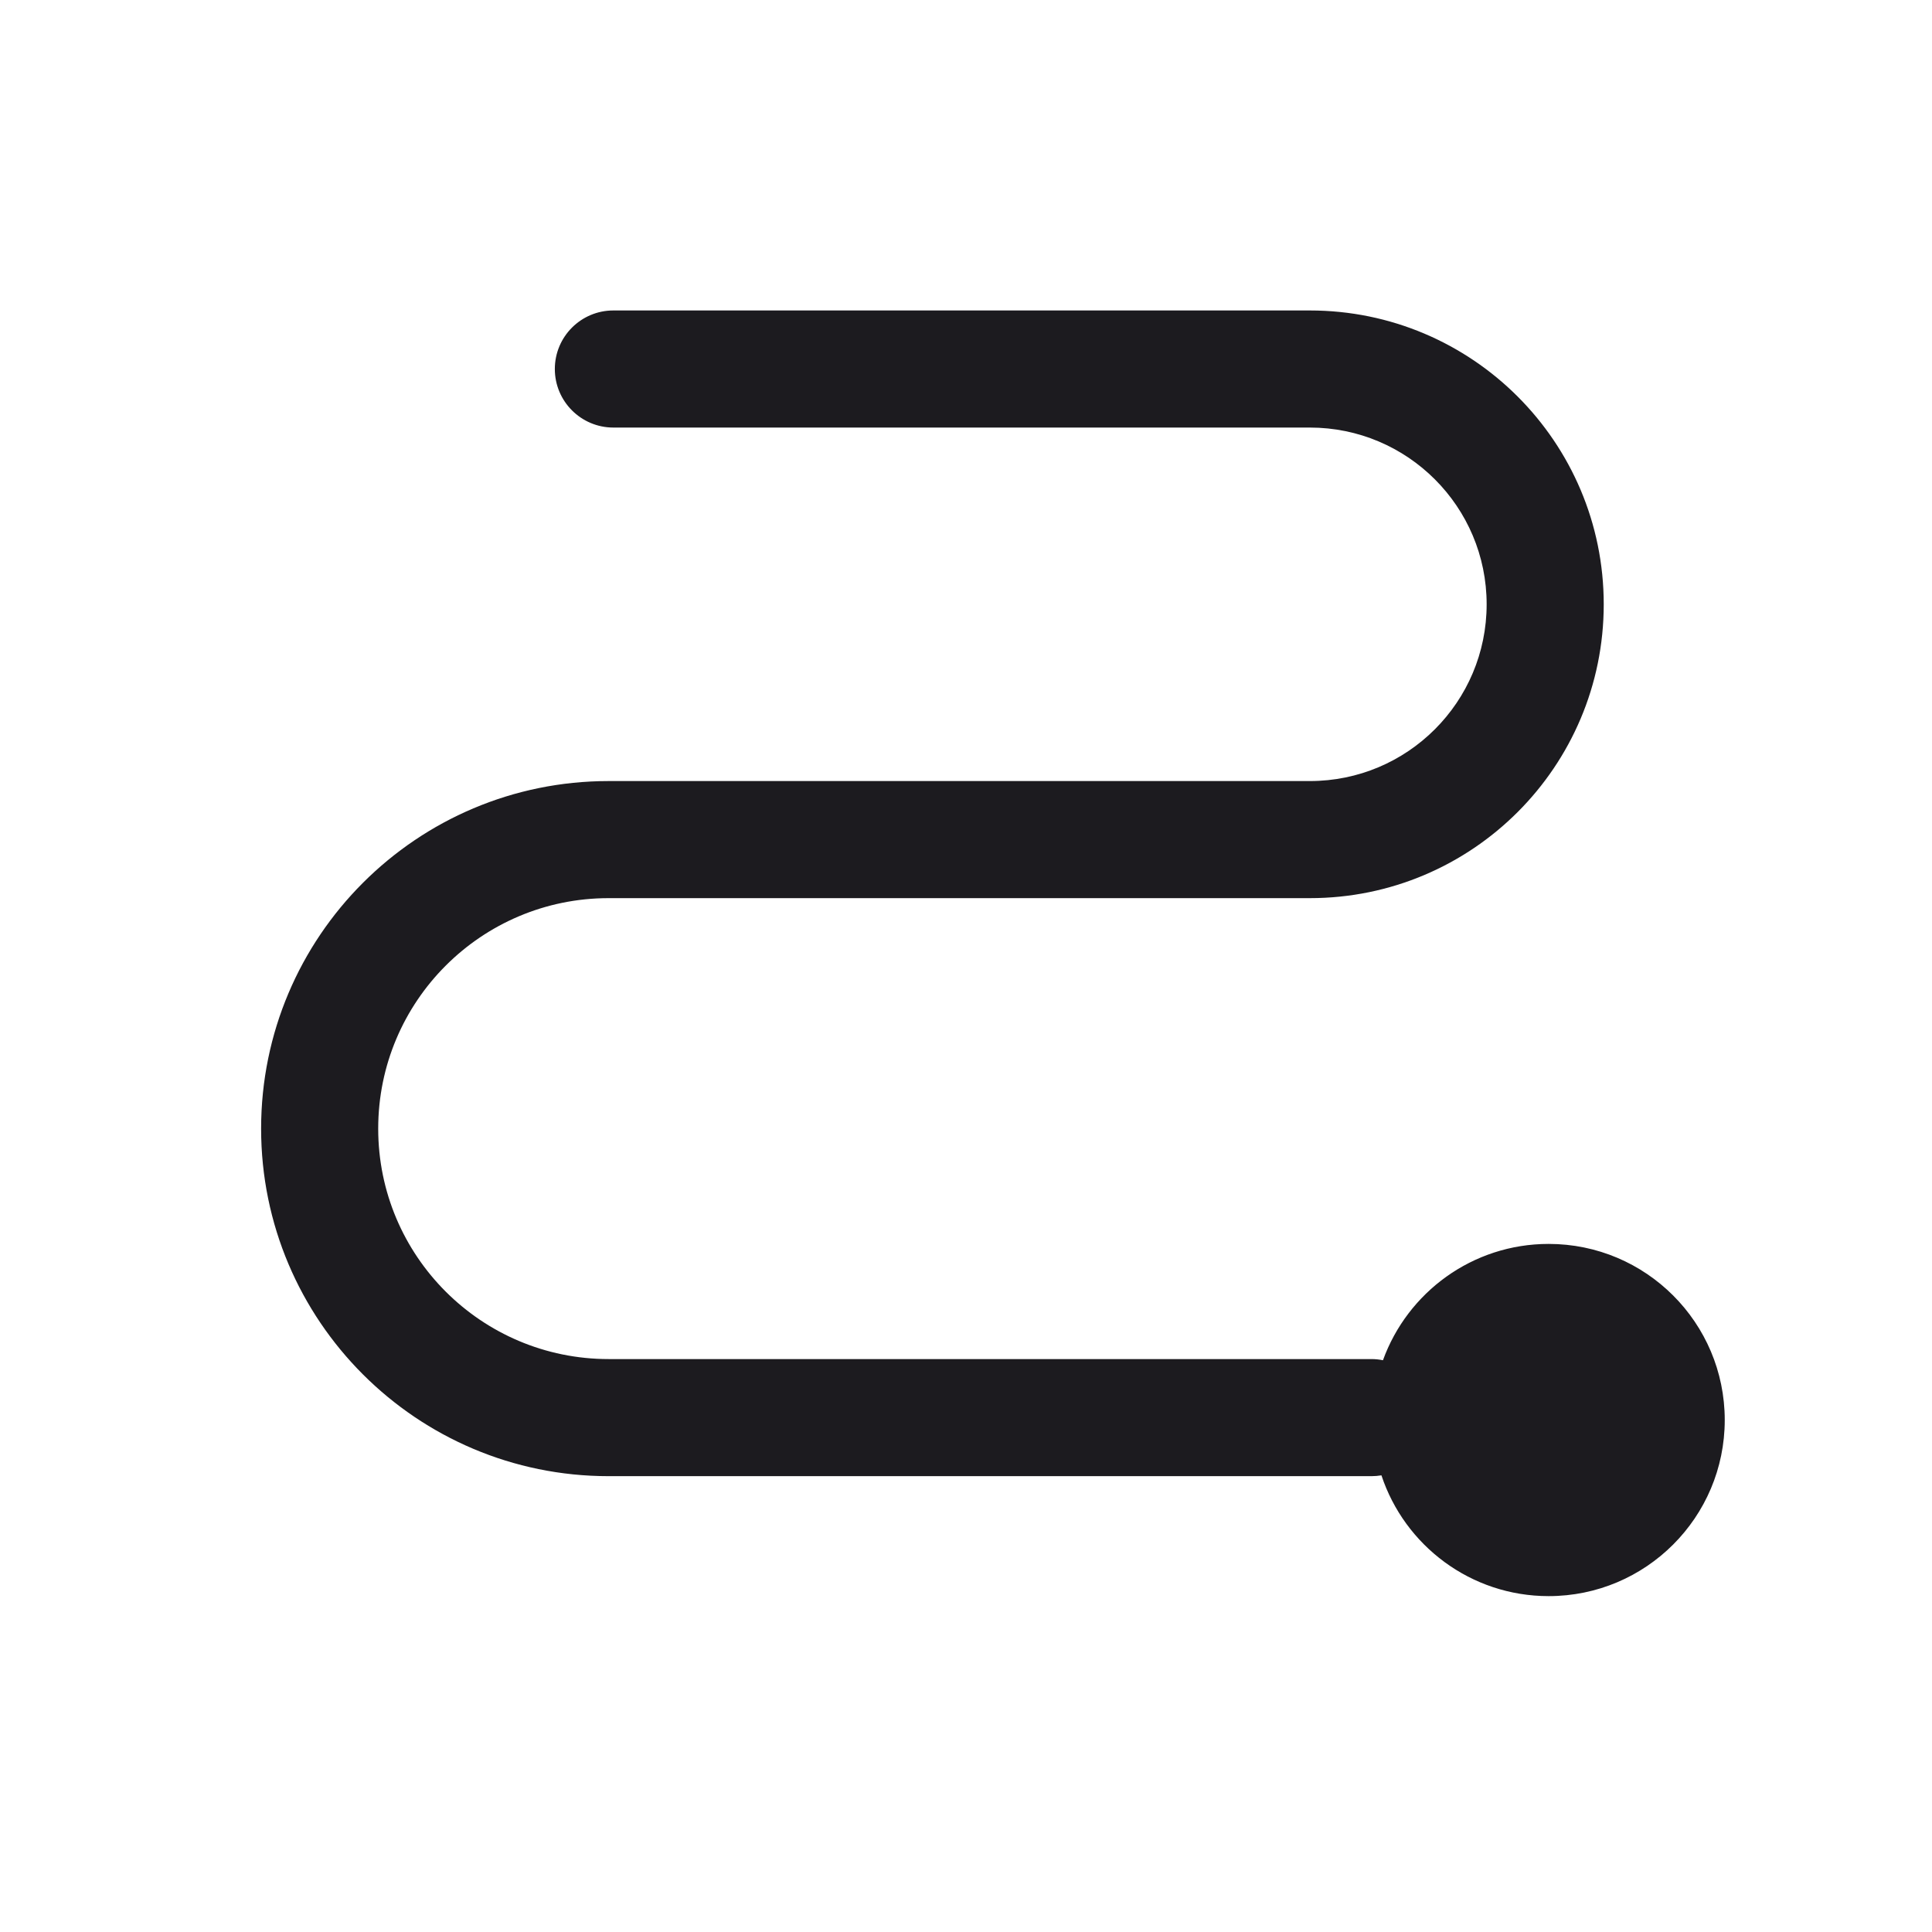 <svg width="33" height="33" viewBox="0 0 33 33" fill="none" xmlns="http://www.w3.org/2000/svg">
<path fill-rule="evenodd" clip-rule="evenodd" d="M10.477 5.303C9.925 5.303 9.477 5.75 9.477 6.303C9.477 6.855 9.925 7.303 10.477 7.303H22.373C24.041 7.303 25.393 8.655 25.393 10.322C25.393 11.99 24.041 13.341 22.373 13.341H10.396C7.118 13.341 4.46 15.999 4.46 19.278C4.46 22.556 7.118 25.214 10.396 25.214H23.425C23.483 25.214 23.54 25.209 23.596 25.2C23.992 26.398 25.121 27.263 26.452 27.263C28.113 27.263 29.46 25.916 29.46 24.255C29.46 22.594 28.113 21.247 26.452 21.247C25.15 21.247 24.041 22.075 23.622 23.234C23.559 23.221 23.493 23.214 23.425 23.214H10.396C8.222 23.214 6.46 21.452 6.46 19.278C6.46 17.104 8.222 15.341 10.396 15.341H22.373C25.145 15.341 27.393 13.094 27.393 10.322C27.393 7.55 25.145 5.303 22.373 5.303H10.477Z" fill="#1C1B1F"/>
</svg>
